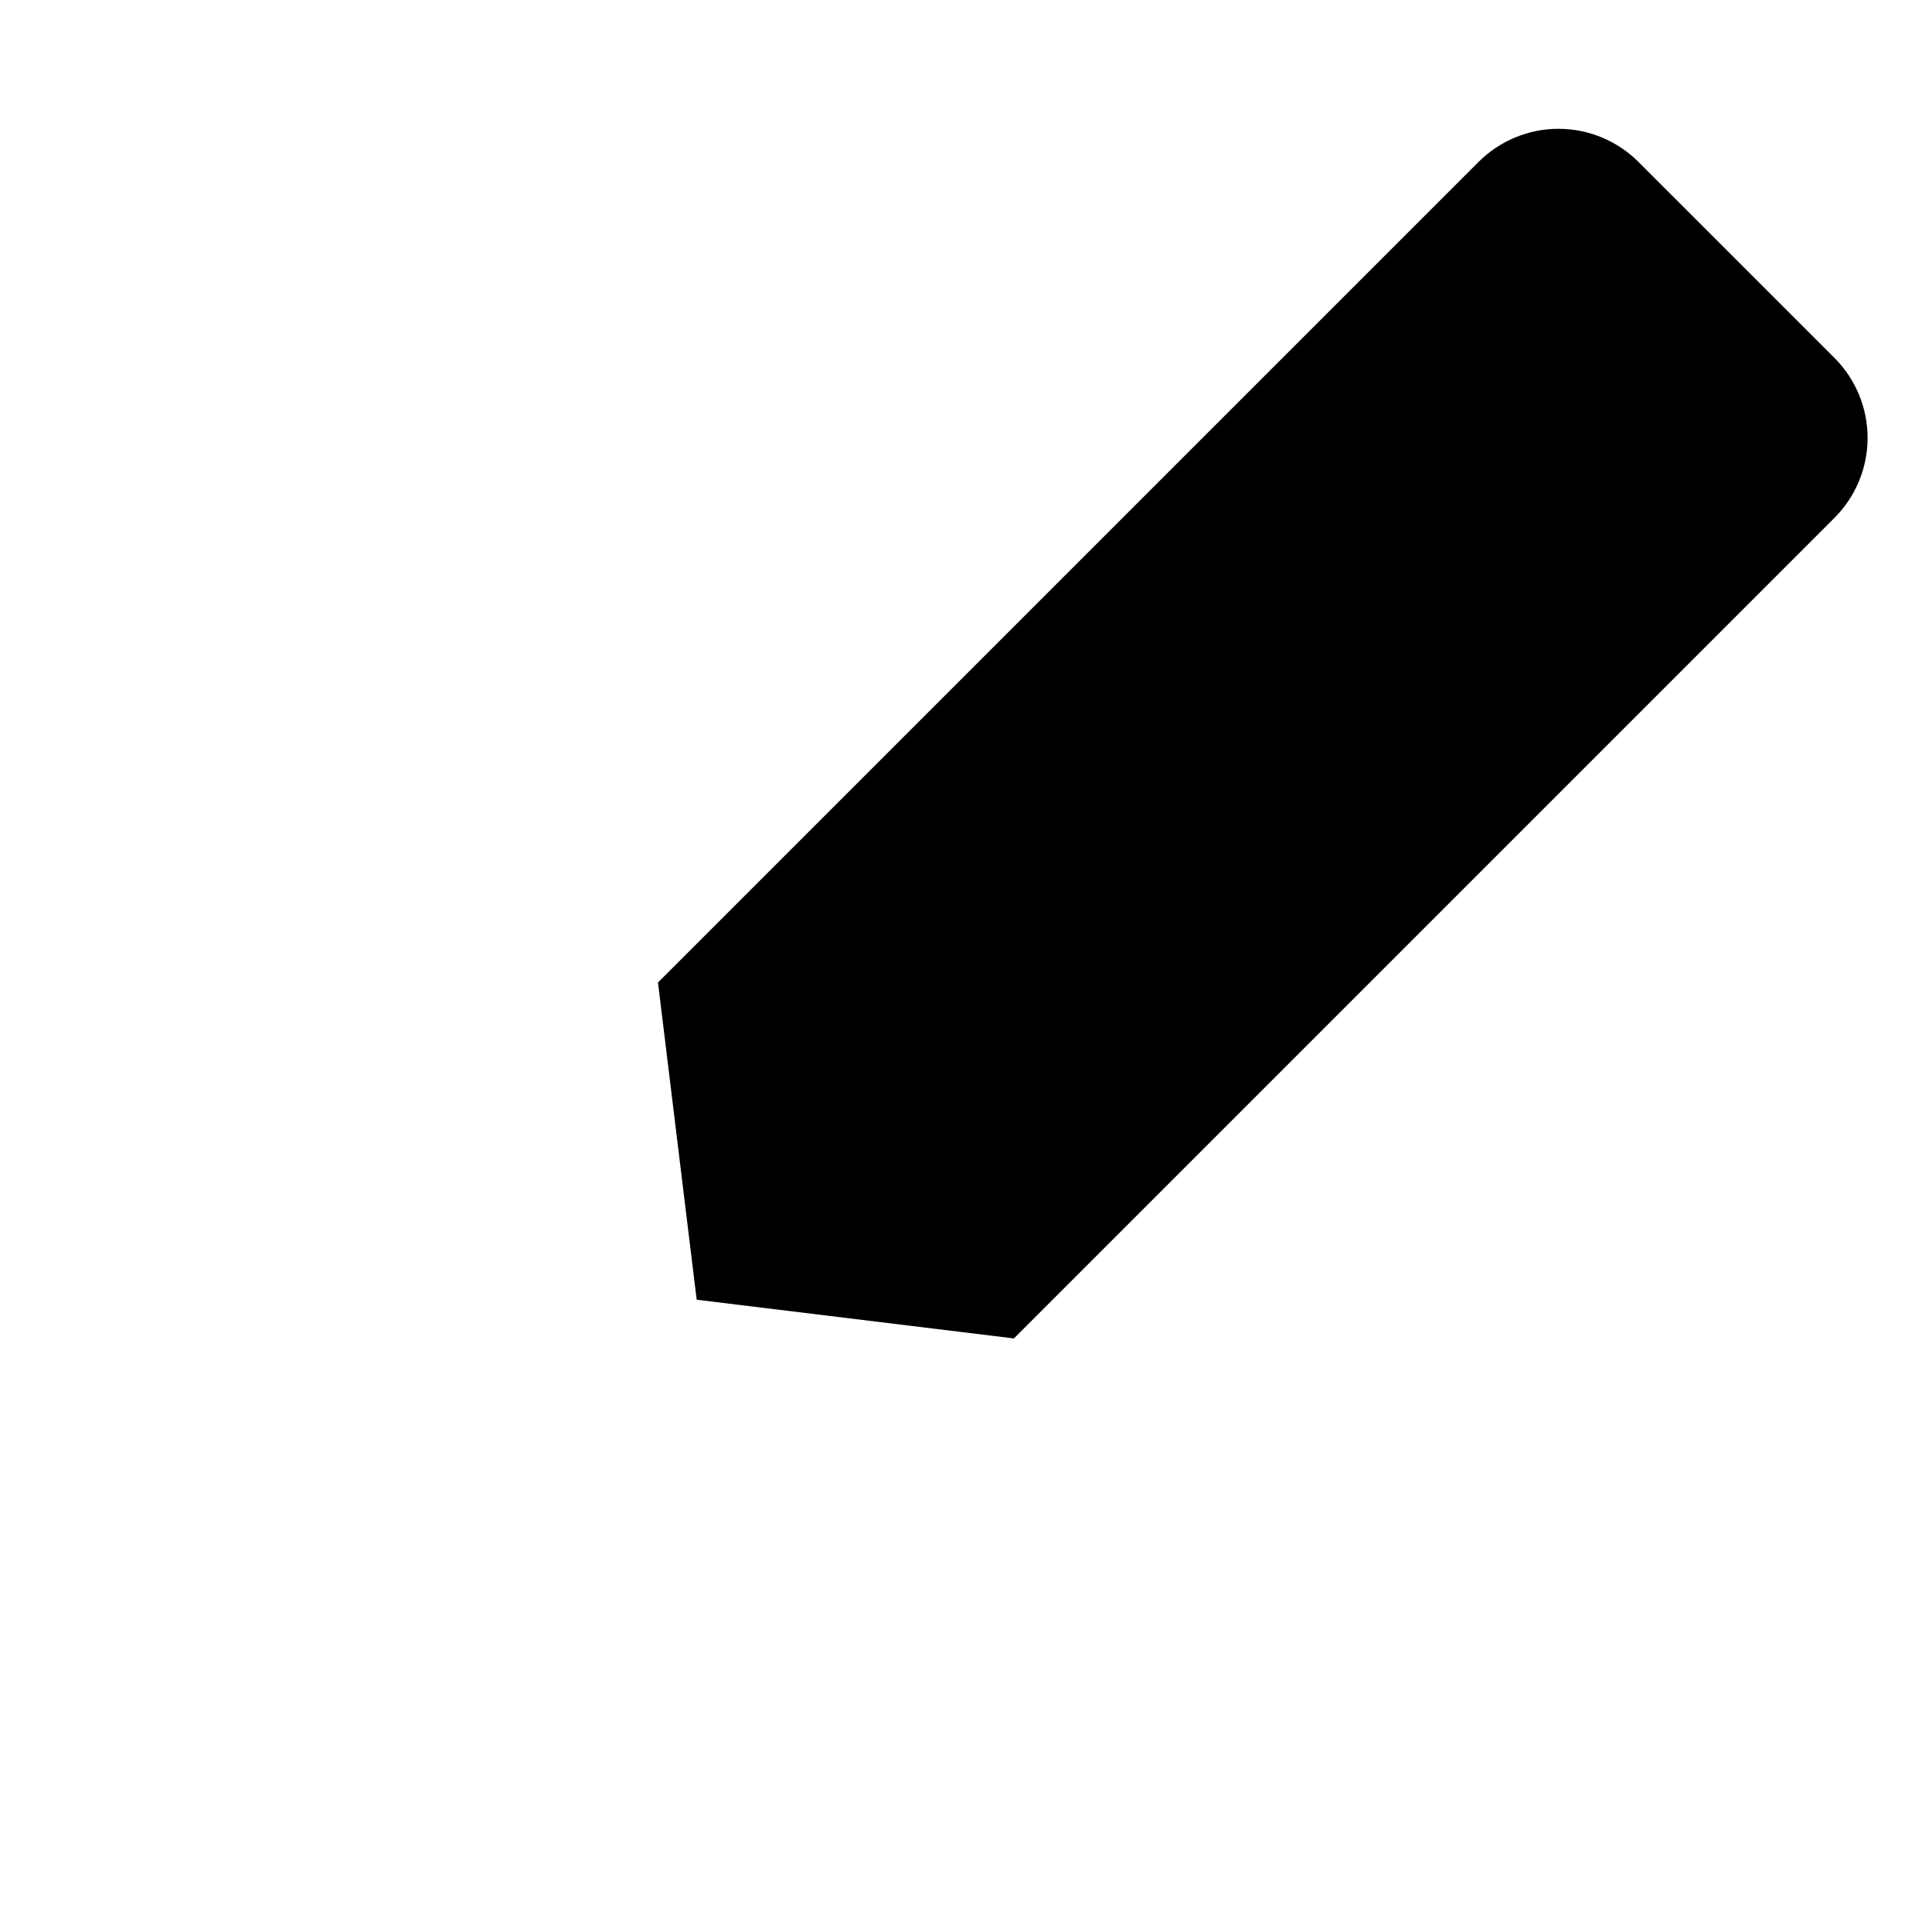 <?xml version="1.0"?>
	<svg xmlns="http://www.w3.org/2000/svg" 
		width="30" 
		height="30" 
		viewbox="0 0 30 30" 
		code="80571" 
		 transform=""
		><path d="M24.2 2C24.667 2 25.114 2.186 25.444 2.516L28.484 5.556C28.814 5.886 29 6.333 29 6.8 29 7.266 28.814 7.713 28.484 8.043L15.744 20.783 10.818 20.182 10.217 15.256 22.957 2.516C23.287 2.186 23.734 2 24.2 2Z"/>
	</svg>
	